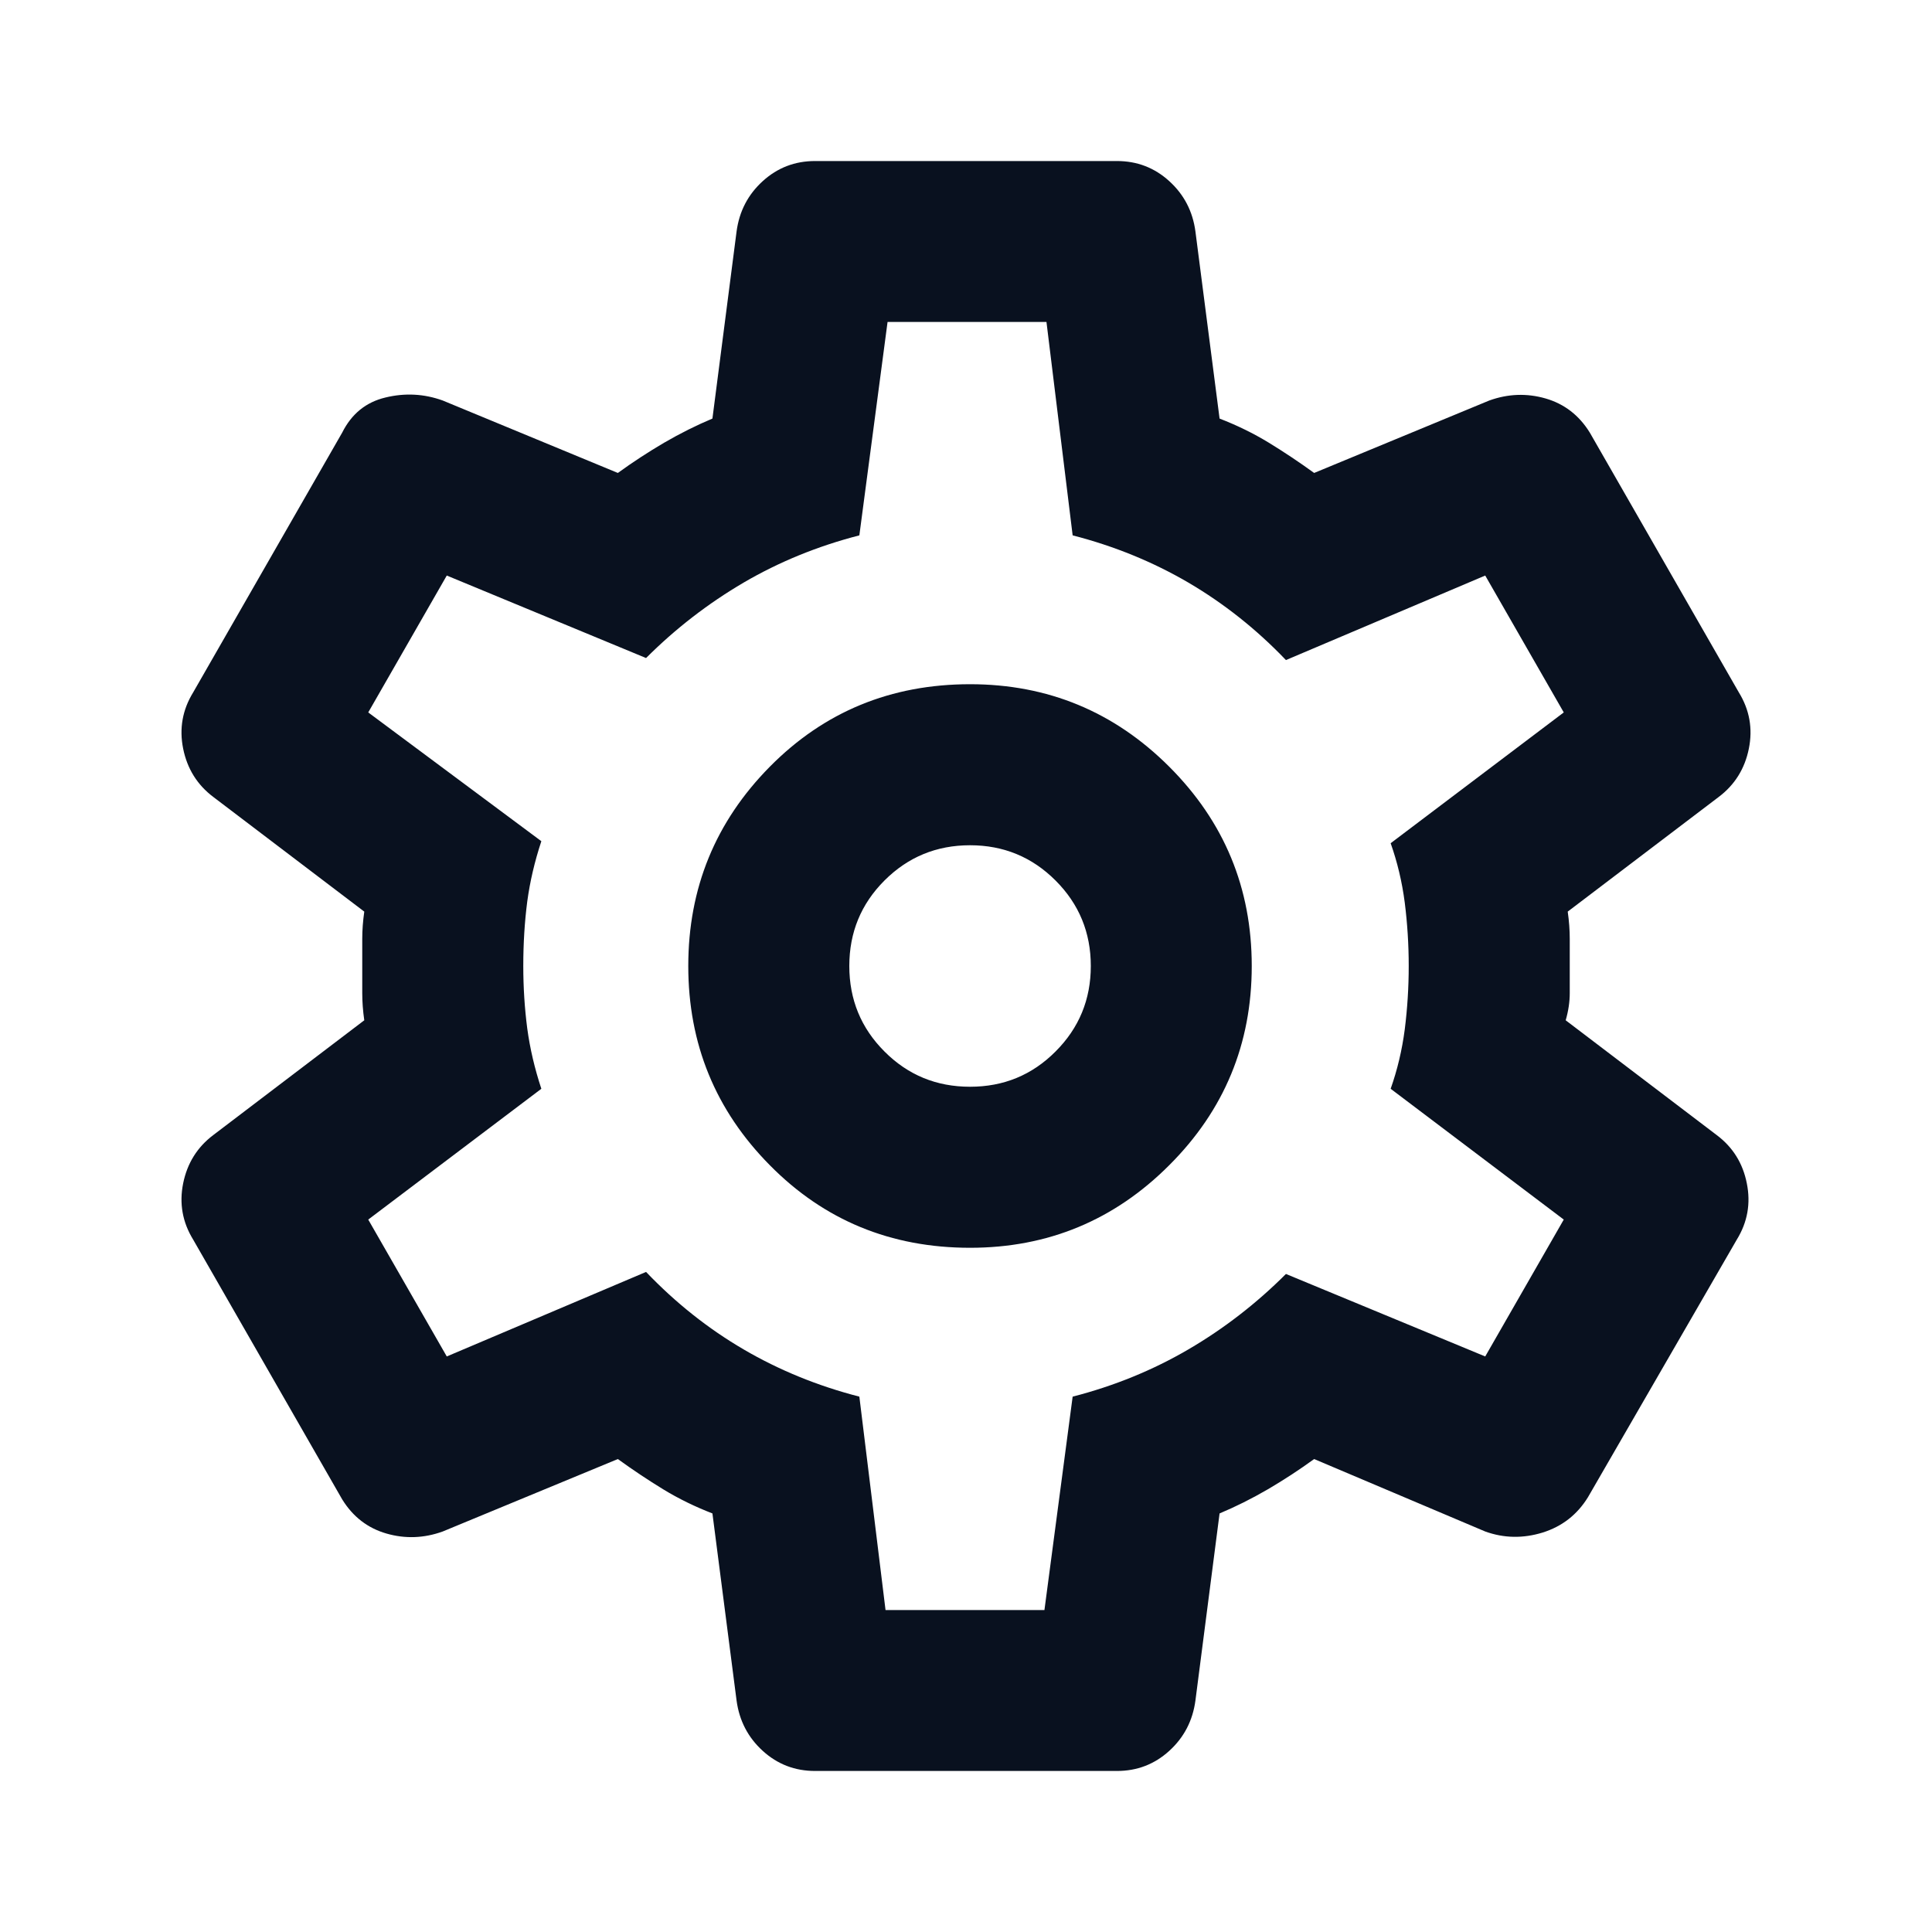 <svg width="20" height="20" viewBox="0 0 20 20" fill="none" xmlns="http://www.w3.org/2000/svg">
<g id="icon">
<mask id="mask0_8082_2997" style="mask-type:alpha" maskUnits="userSpaceOnUse" x="0" y="0" width="20" height="20">
<rect id="Bounding box" width="20" height="20" fill="#D9D9D9"/>
</mask>
<g mask="url(#mask0_8082_2997)">
<path id="vector" d="M11.562 18.333H8.438C8.229 18.333 8.049 18.264 7.896 18.125C7.743 17.986 7.653 17.812 7.625 17.604L7.375 15.667C7.194 15.597 7.024 15.514 6.865 15.417C6.705 15.319 6.549 15.215 6.396 15.104L4.583 15.854C4.389 15.924 4.194 15.931 4 15.875C3.806 15.819 3.653 15.701 3.542 15.521L2 12.833C1.889 12.653 1.854 12.458 1.896 12.25C1.938 12.042 2.042 11.875 2.208 11.75L3.771 10.562C3.757 10.465 3.75 10.371 3.75 10.281V9.719C3.75 9.628 3.757 9.535 3.771 9.437L2.208 8.25C2.042 8.125 1.938 7.958 1.896 7.75C1.854 7.542 1.889 7.347 2 7.167L3.542 4.479C3.639 4.285 3.788 4.163 3.99 4.115C4.191 4.066 4.389 4.076 4.583 4.146L6.396 4.896C6.549 4.785 6.708 4.681 6.875 4.583C7.042 4.486 7.208 4.403 7.375 4.333L7.625 2.396C7.653 2.187 7.743 2.014 7.896 1.875C8.049 1.736 8.229 1.667 8.438 1.667H11.562C11.771 1.667 11.951 1.736 12.104 1.875C12.257 2.014 12.347 2.187 12.375 2.396L12.625 4.333C12.806 4.403 12.976 4.486 13.135 4.583C13.295 4.681 13.451 4.785 13.604 4.896L15.417 4.146C15.611 4.076 15.806 4.069 16 4.125C16.194 4.181 16.347 4.299 16.458 4.479L18 7.167C18.111 7.347 18.146 7.542 18.104 7.75C18.062 7.958 17.958 8.125 17.792 8.25L16.229 9.437C16.243 9.535 16.25 9.628 16.25 9.719V10.281C16.25 10.371 16.236 10.465 16.208 10.562L17.771 11.75C17.938 11.875 18.042 12.042 18.083 12.25C18.125 12.458 18.09 12.653 17.979 12.833L16.438 15.5C16.326 15.681 16.17 15.802 15.969 15.865C15.767 15.927 15.569 15.924 15.375 15.854L13.604 15.104C13.451 15.215 13.292 15.319 13.125 15.417C12.958 15.514 12.792 15.597 12.625 15.667L12.375 17.604C12.347 17.812 12.257 17.986 12.104 18.125C11.951 18.264 11.771 18.333 11.562 18.333ZM10.042 12.917C10.847 12.917 11.535 12.632 12.104 12.062C12.674 11.493 12.958 10.806 12.958 10C12.958 9.194 12.674 8.507 12.104 7.937C11.535 7.368 10.847 7.083 10.042 7.083C9.222 7.083 8.531 7.368 7.969 7.937C7.406 8.507 7.125 9.194 7.125 10C7.125 10.806 7.406 11.493 7.969 12.062C8.531 12.632 9.222 12.917 10.042 12.917ZM10.042 11.25C9.694 11.25 9.399 11.129 9.156 10.885C8.913 10.642 8.792 10.347 8.792 10C8.792 9.653 8.913 9.358 9.156 9.115C9.399 8.872 9.694 8.75 10.042 8.75C10.389 8.75 10.684 8.872 10.927 9.115C11.17 9.358 11.292 9.653 11.292 10C11.292 10.347 11.17 10.642 10.927 10.885C10.684 11.129 10.389 11.25 10.042 11.25ZM9.167 16.667H10.812L11.104 14.458C11.535 14.347 11.934 14.184 12.302 13.969C12.67 13.754 13.007 13.493 13.312 13.188L15.375 14.042L16.188 12.625L14.396 11.271C14.465 11.076 14.514 10.871 14.542 10.656C14.569 10.441 14.583 10.222 14.583 10C14.583 9.778 14.569 9.559 14.542 9.344C14.514 9.128 14.465 8.924 14.396 8.729L16.188 7.375L15.375 5.958L13.312 6.833C13.007 6.514 12.67 6.247 12.302 6.031C11.934 5.816 11.535 5.653 11.104 5.542L10.833 3.333H9.188L8.896 5.542C8.465 5.653 8.066 5.816 7.698 6.031C7.33 6.247 6.993 6.507 6.688 6.812L4.625 5.958L3.812 7.375L5.604 8.708C5.535 8.917 5.486 9.125 5.458 9.333C5.431 9.542 5.417 9.764 5.417 10C5.417 10.222 5.431 10.438 5.458 10.646C5.486 10.854 5.535 11.062 5.604 11.271L3.812 12.625L4.625 14.042L6.688 13.167C6.993 13.486 7.33 13.754 7.698 13.969C8.066 14.184 8.465 14.347 8.896 14.458L9.167 16.667Z" fill="#09111F"/>
</g>
</g>
</svg>
